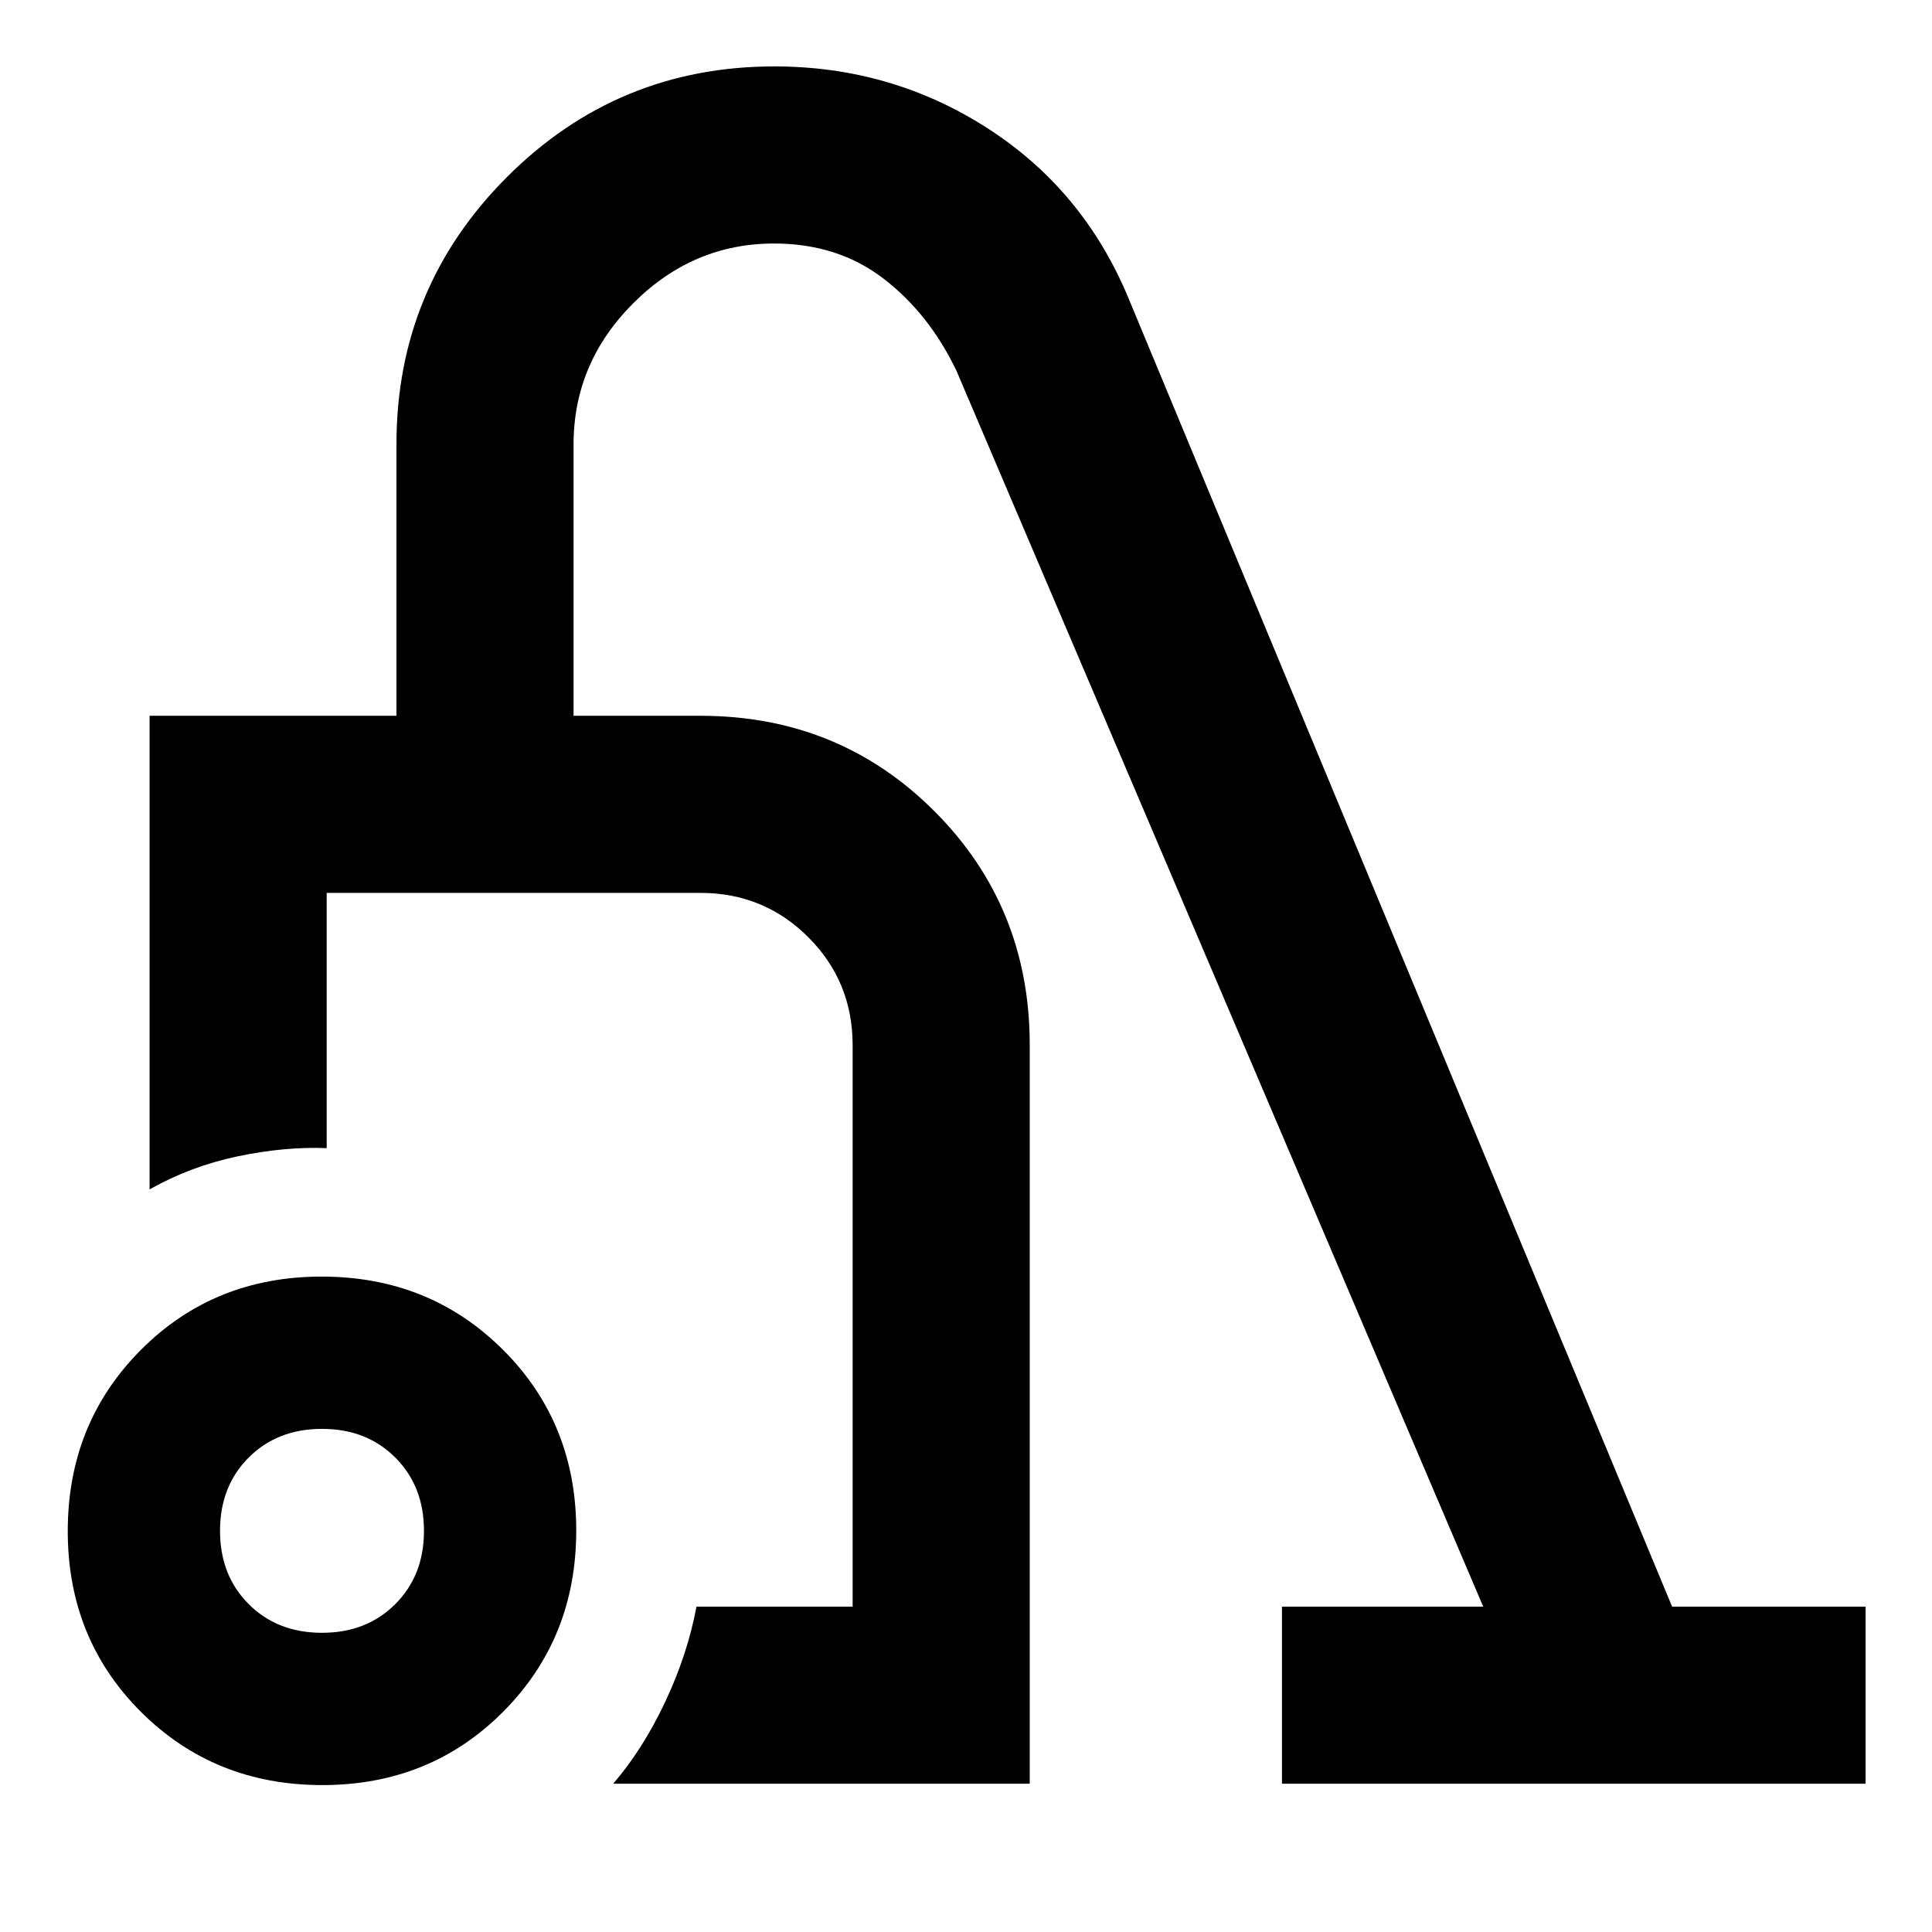 <svg xmlns="http://www.w3.org/2000/svg" height="40" viewBox="0 -960 960 960" width="40"><path d="M160.16-73q-53.58 0-90.04-36.3-36.45-36.3-36.45-89.88 0-53.57 36.3-90.03t89.87-36.46q53.58 0 90.03 36.31 36.46 36.3 36.46 89.87 0 53.57-36.3 90.03T160.16-73Zm-.16-75.67q22.17 0 36.42-14.25t14.25-36.41q0-22.17-14.25-36.42T160-250q-22.17 0-36.42 14.25t-14.25 36.42q0 22.16 14.25 36.41 14.25 14.25 36.42 14.25Zm144.67 75q14.69-17.03 25.82-40.59 11.12-23.56 15.59-47.41h77.59v-279q0-31.6-22.03-53.63-22.04-22.03-53.64-22.03H162.33v126.83q-20.83-.83-44.25 4.08Q94.67-380.5 74.33-369v-235.33H197v-135q0-77.78 54.94-132.73Q306.89-927 384.75-927q58.13 0 105.86 30.67 47.72 30.66 70.06 84.33l270.19 650.33H927v88H637v-88h100L475.23-775.82q-13.56-28.35-36.25-45.76Q416.29-839 384.61-839q-40.28 0-69.94 29.67Q285-779.67 285-739.19v134.86h63.02q68.9 0 116.27 47.4 47.38 47.4 47.38 116.16v367.1h-207Zm-11.5-265.66Z"/></svg>